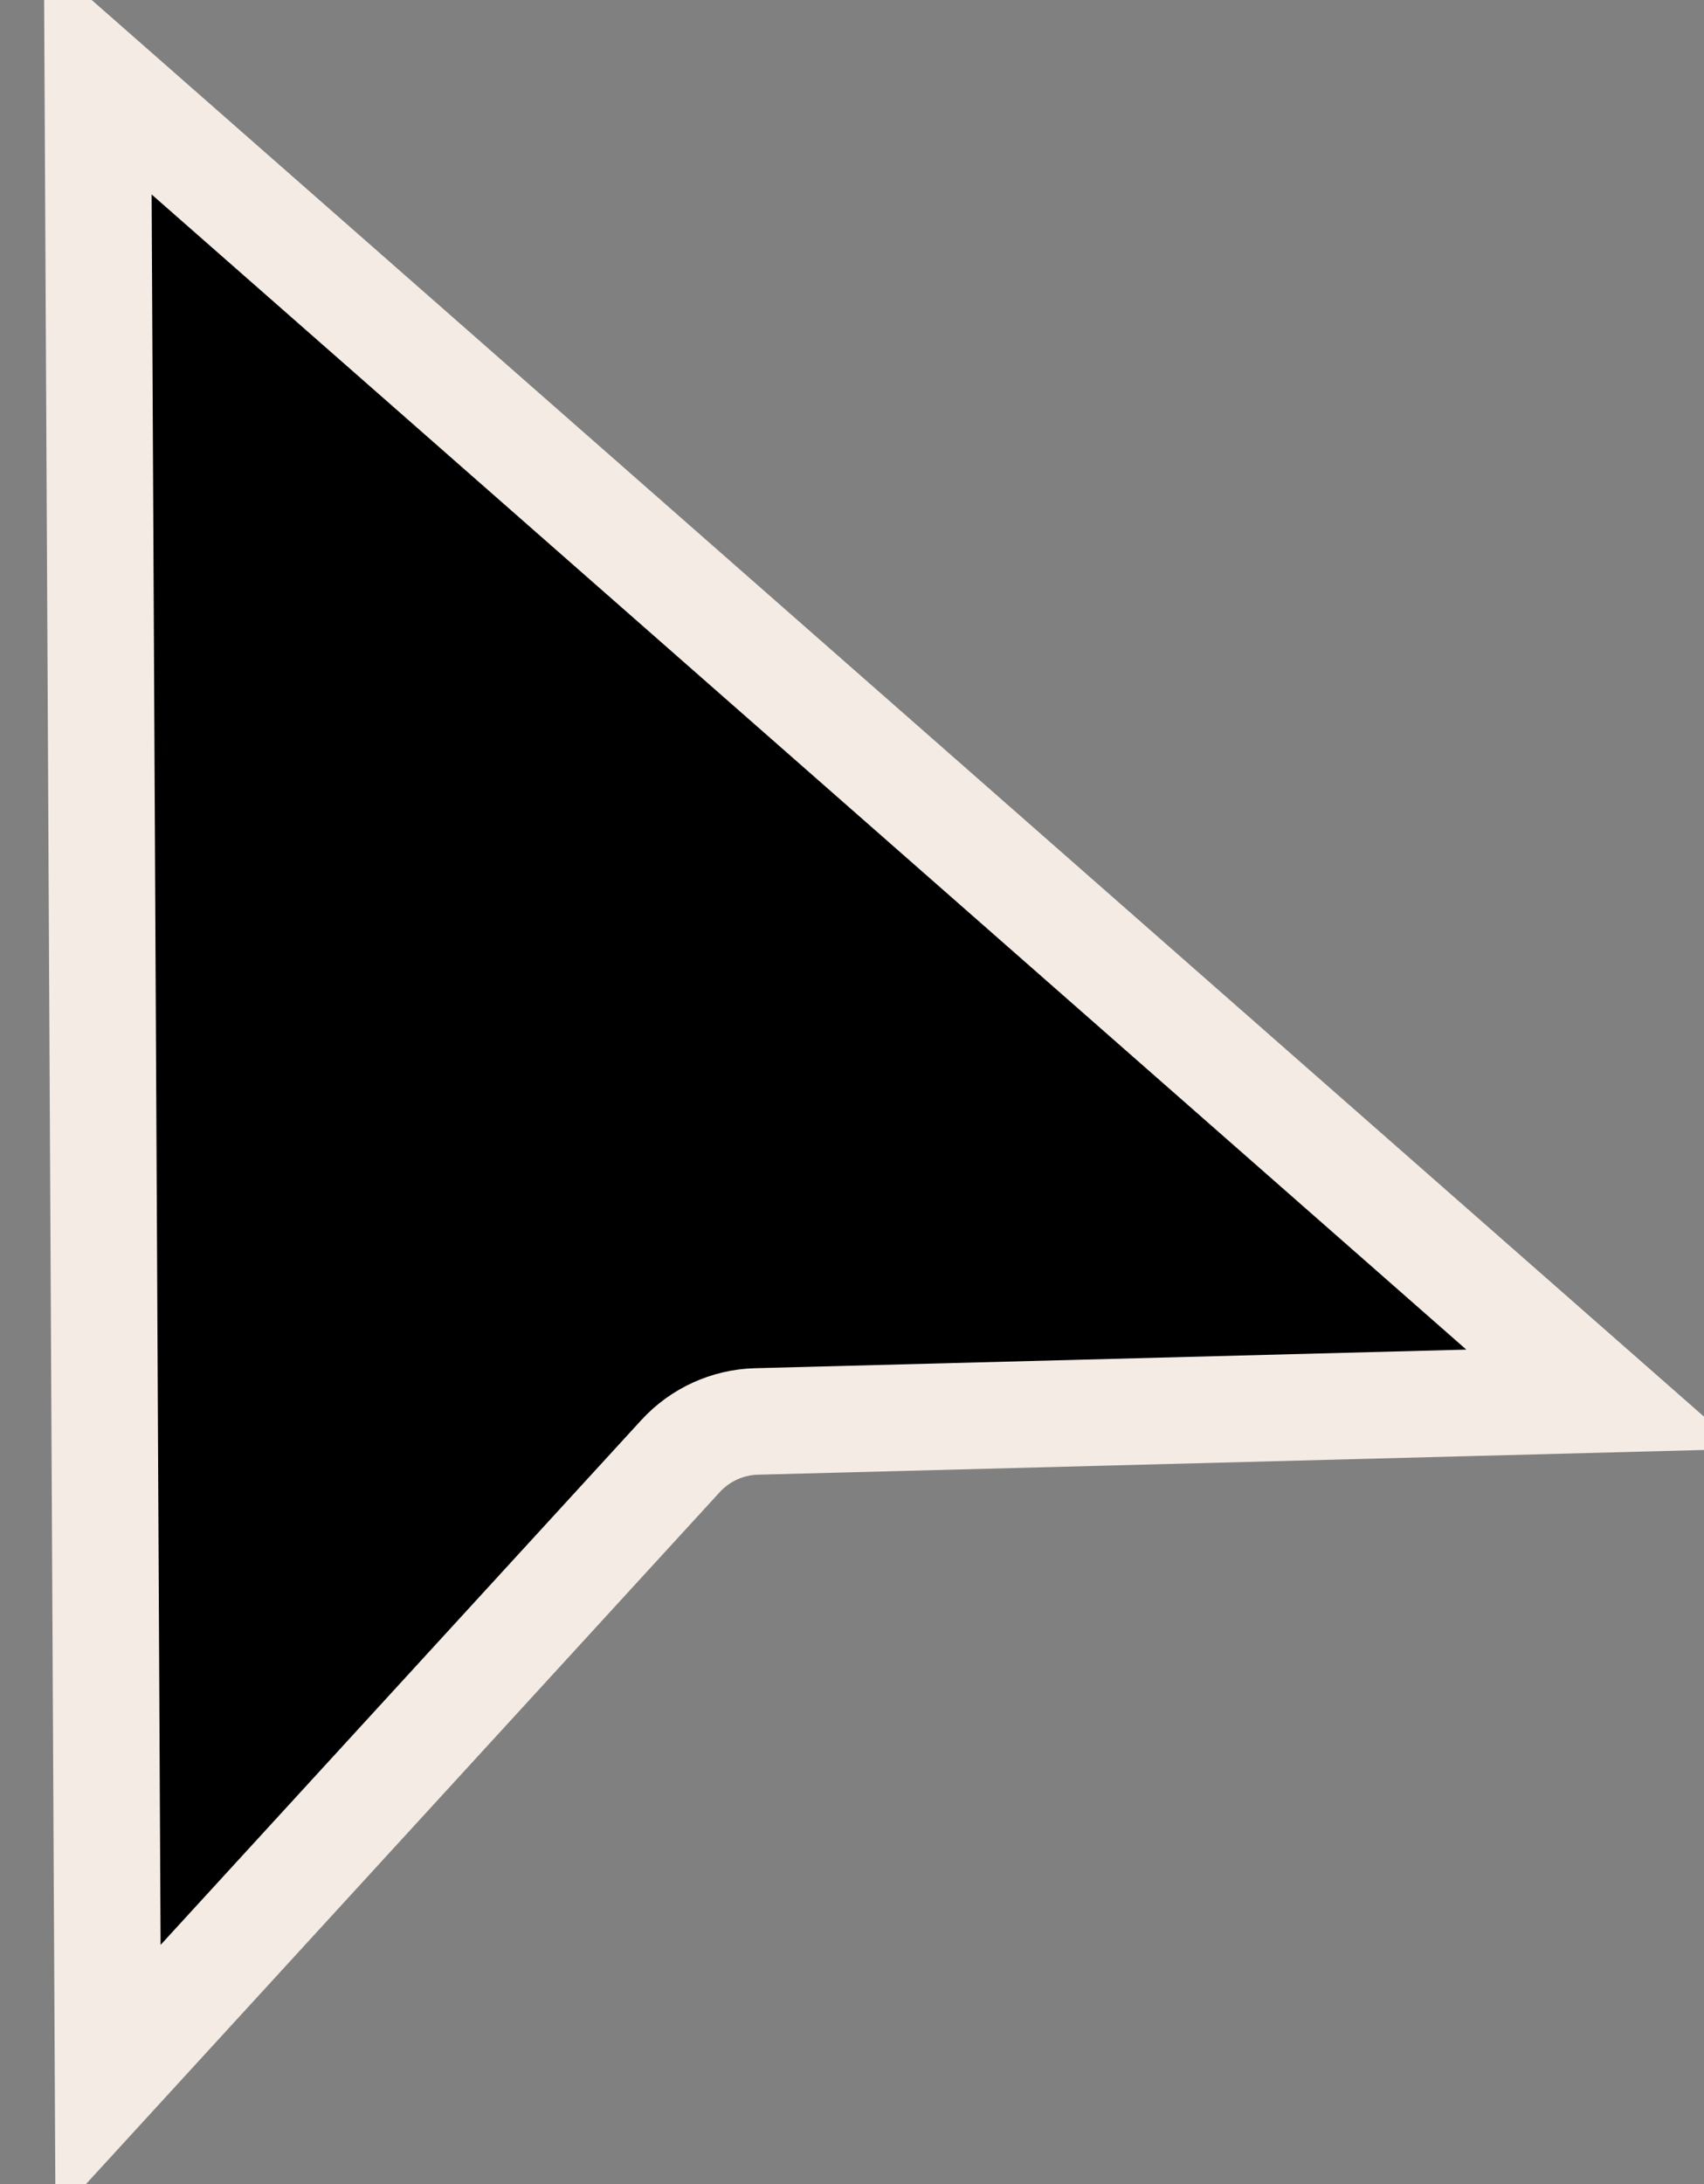 <svg width="32" height="41" viewBox="0 0 32 41" fill="none" xmlns="http://www.w3.org/2000/svg">
<rect x="0" y="0" width="32" height="41" fill="#808080" stroke="none"/>
<path d="M1.836 1.431L30.114 26.268L14.203 26.684C13.661 26.699 13.148 26.933 12.781 27.333L2.029 39.067L1.836 1.431Z" fill="black" stroke="#F4EBE4" stroke-width="2"/>
</svg>
